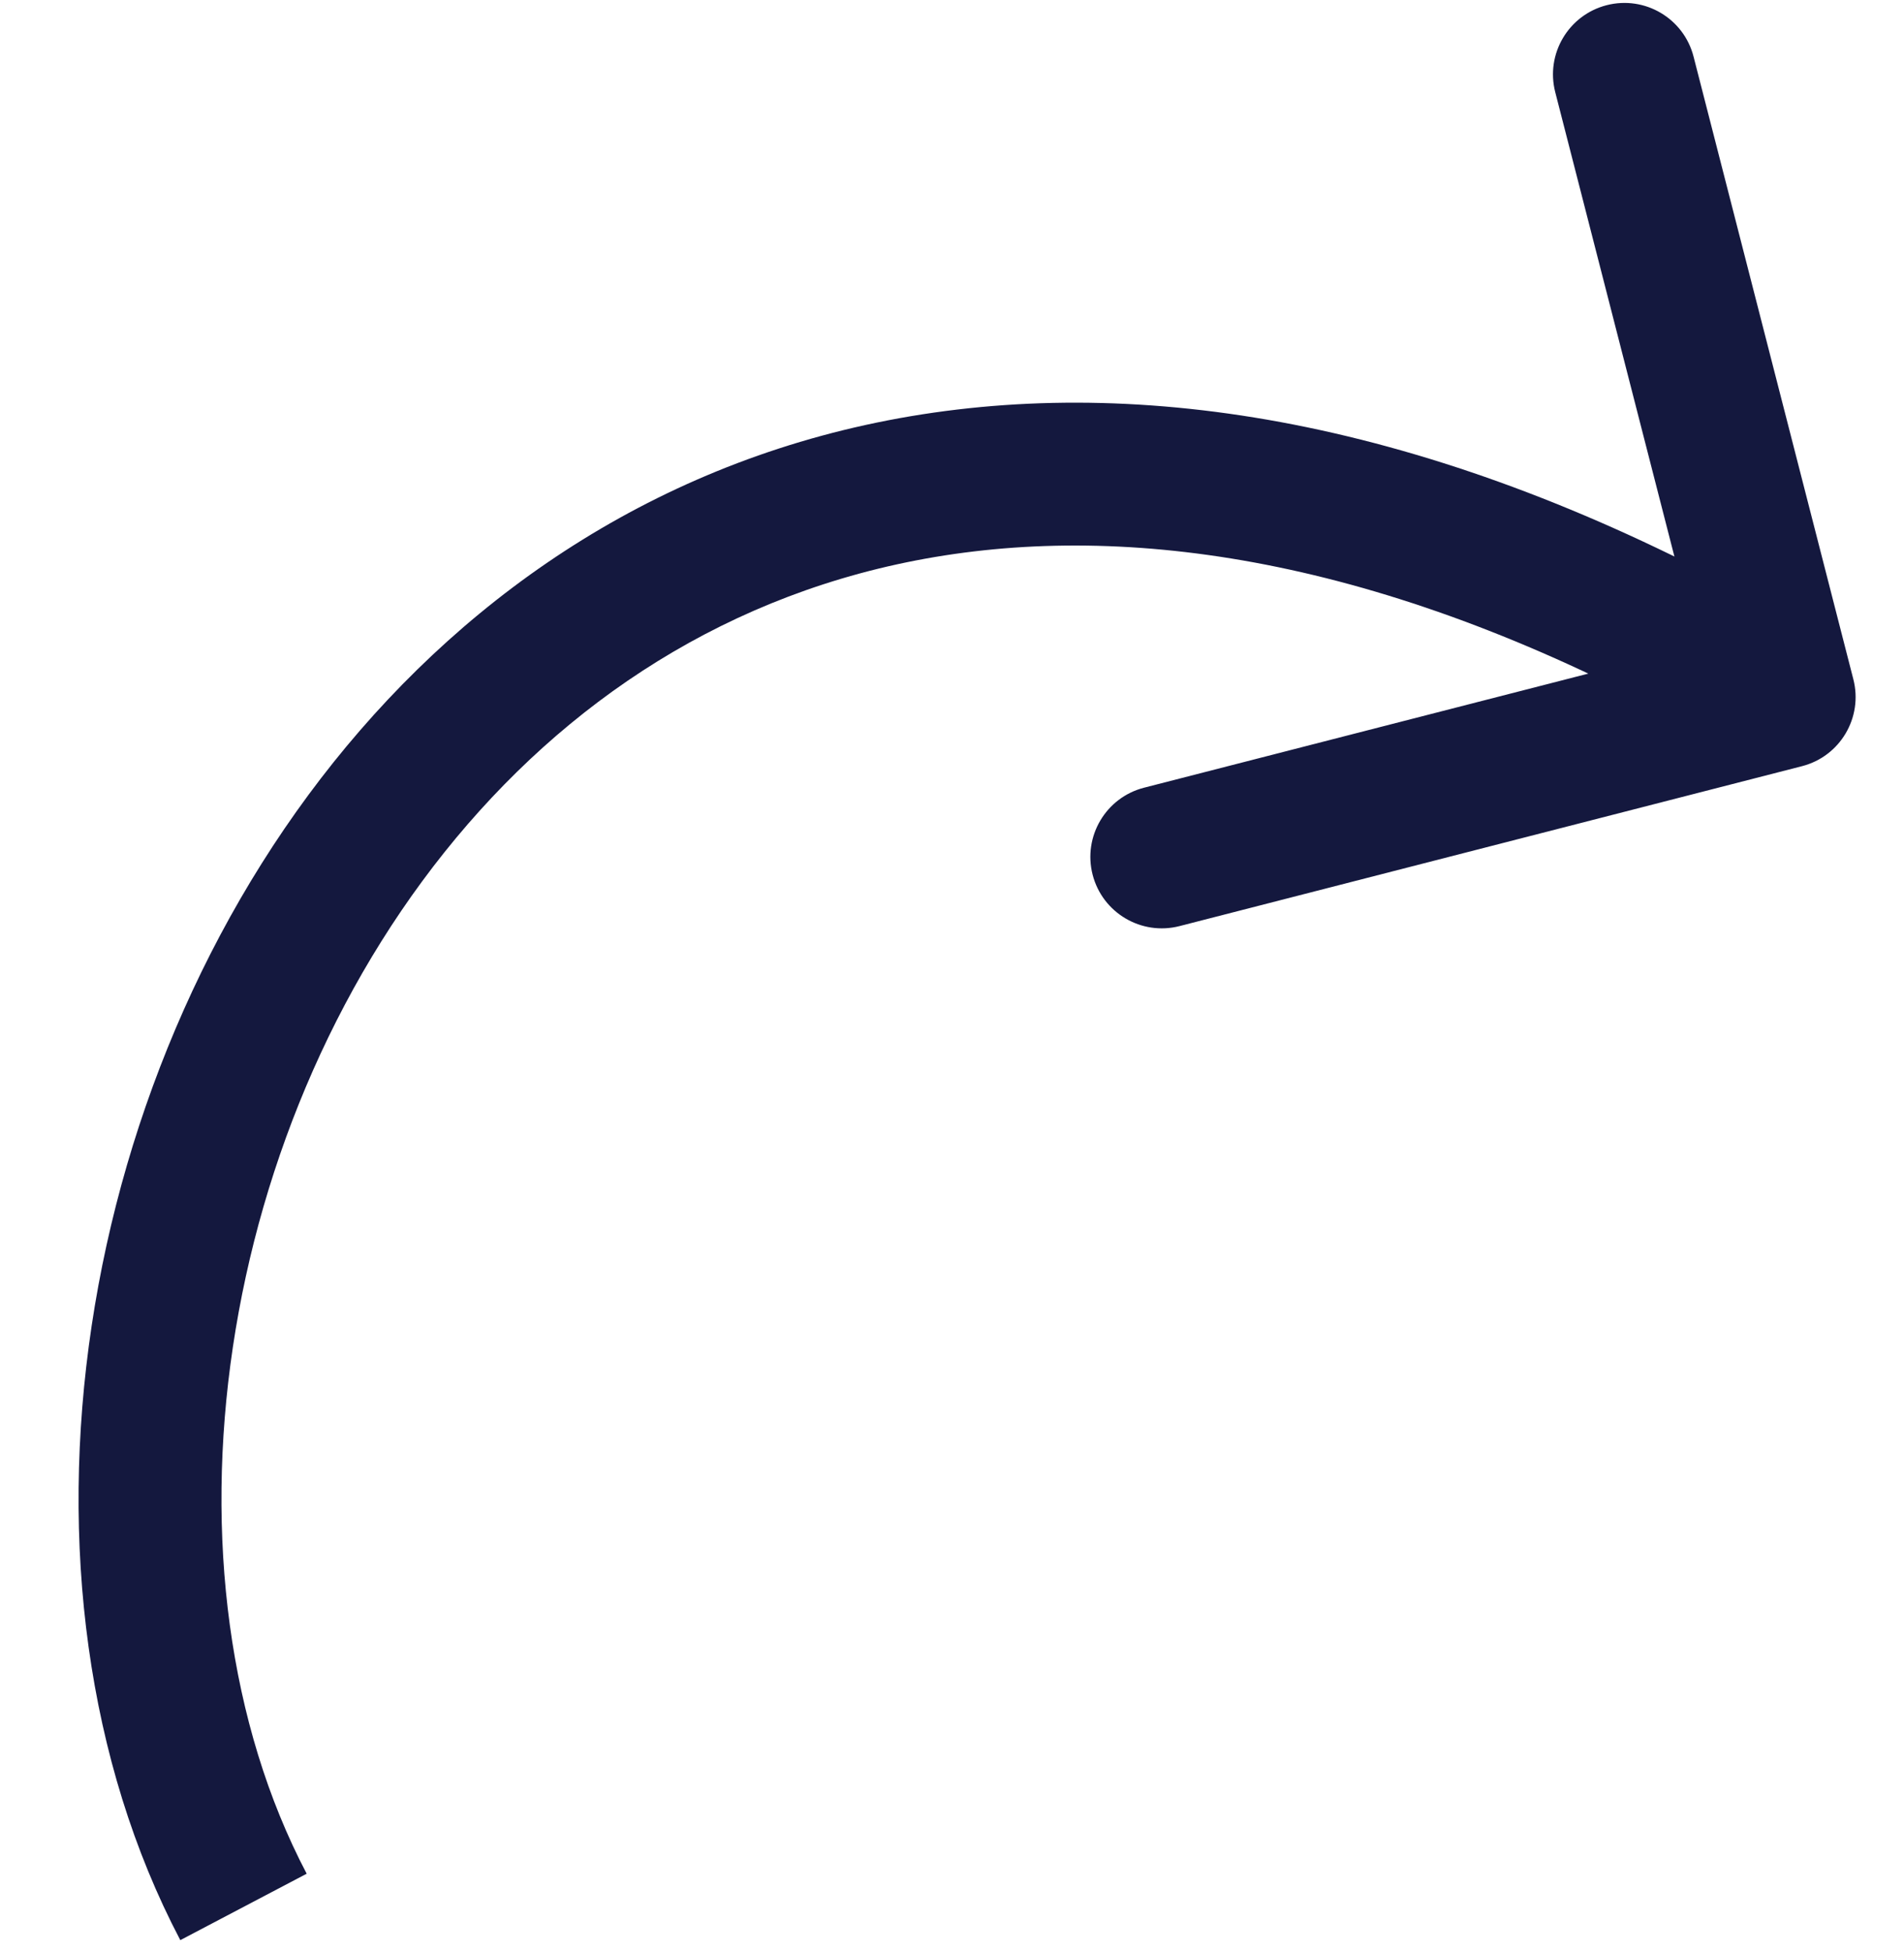 <svg width="40" height="41" viewBox="0 0 40 41" fill="none" xmlns="http://www.w3.org/2000/svg">
<g clip-path="url(#clip0_17_1672)">
<g clip-path="url(#clip1_17_1672)">
<path d="M38.936 14.265C39.142 15.067 38.659 15.884 37.856 16.09L24.78 19.448C23.978 19.654 23.16 19.17 22.954 18.368C22.748 17.565 23.232 16.748 24.034 16.542L35.657 13.558L32.673 1.935C32.467 1.132 32.951 0.315 33.753 0.109C34.556 -0.097 35.373 0.386 35.579 1.189L38.936 14.265ZM3.788 40.743C-0.159 33.235 1.509 22.325 7.561 15.342C10.628 11.803 14.858 9.223 20.106 8.601C25.345 7.979 31.445 9.324 38.247 13.347L36.72 15.929C30.338 12.154 24.894 11.053 20.46 11.58C16.035 12.105 12.463 14.267 9.828 17.307C4.477 23.481 3.145 33.072 6.443 39.348L3.788 40.743Z" fill="#14183E"/>
</g>
</g>
<defs>
<clipPath id="clip0_17_1672">
<rect width="39" height="41" fill="white" transform="translate(0.91)"/>
</clipPath>
<clipPath id="clip1_17_1672">
<rect width="39" height="41" fill="white" transform="translate(0.91)"/>
</clipPath>
</defs>
</svg>
